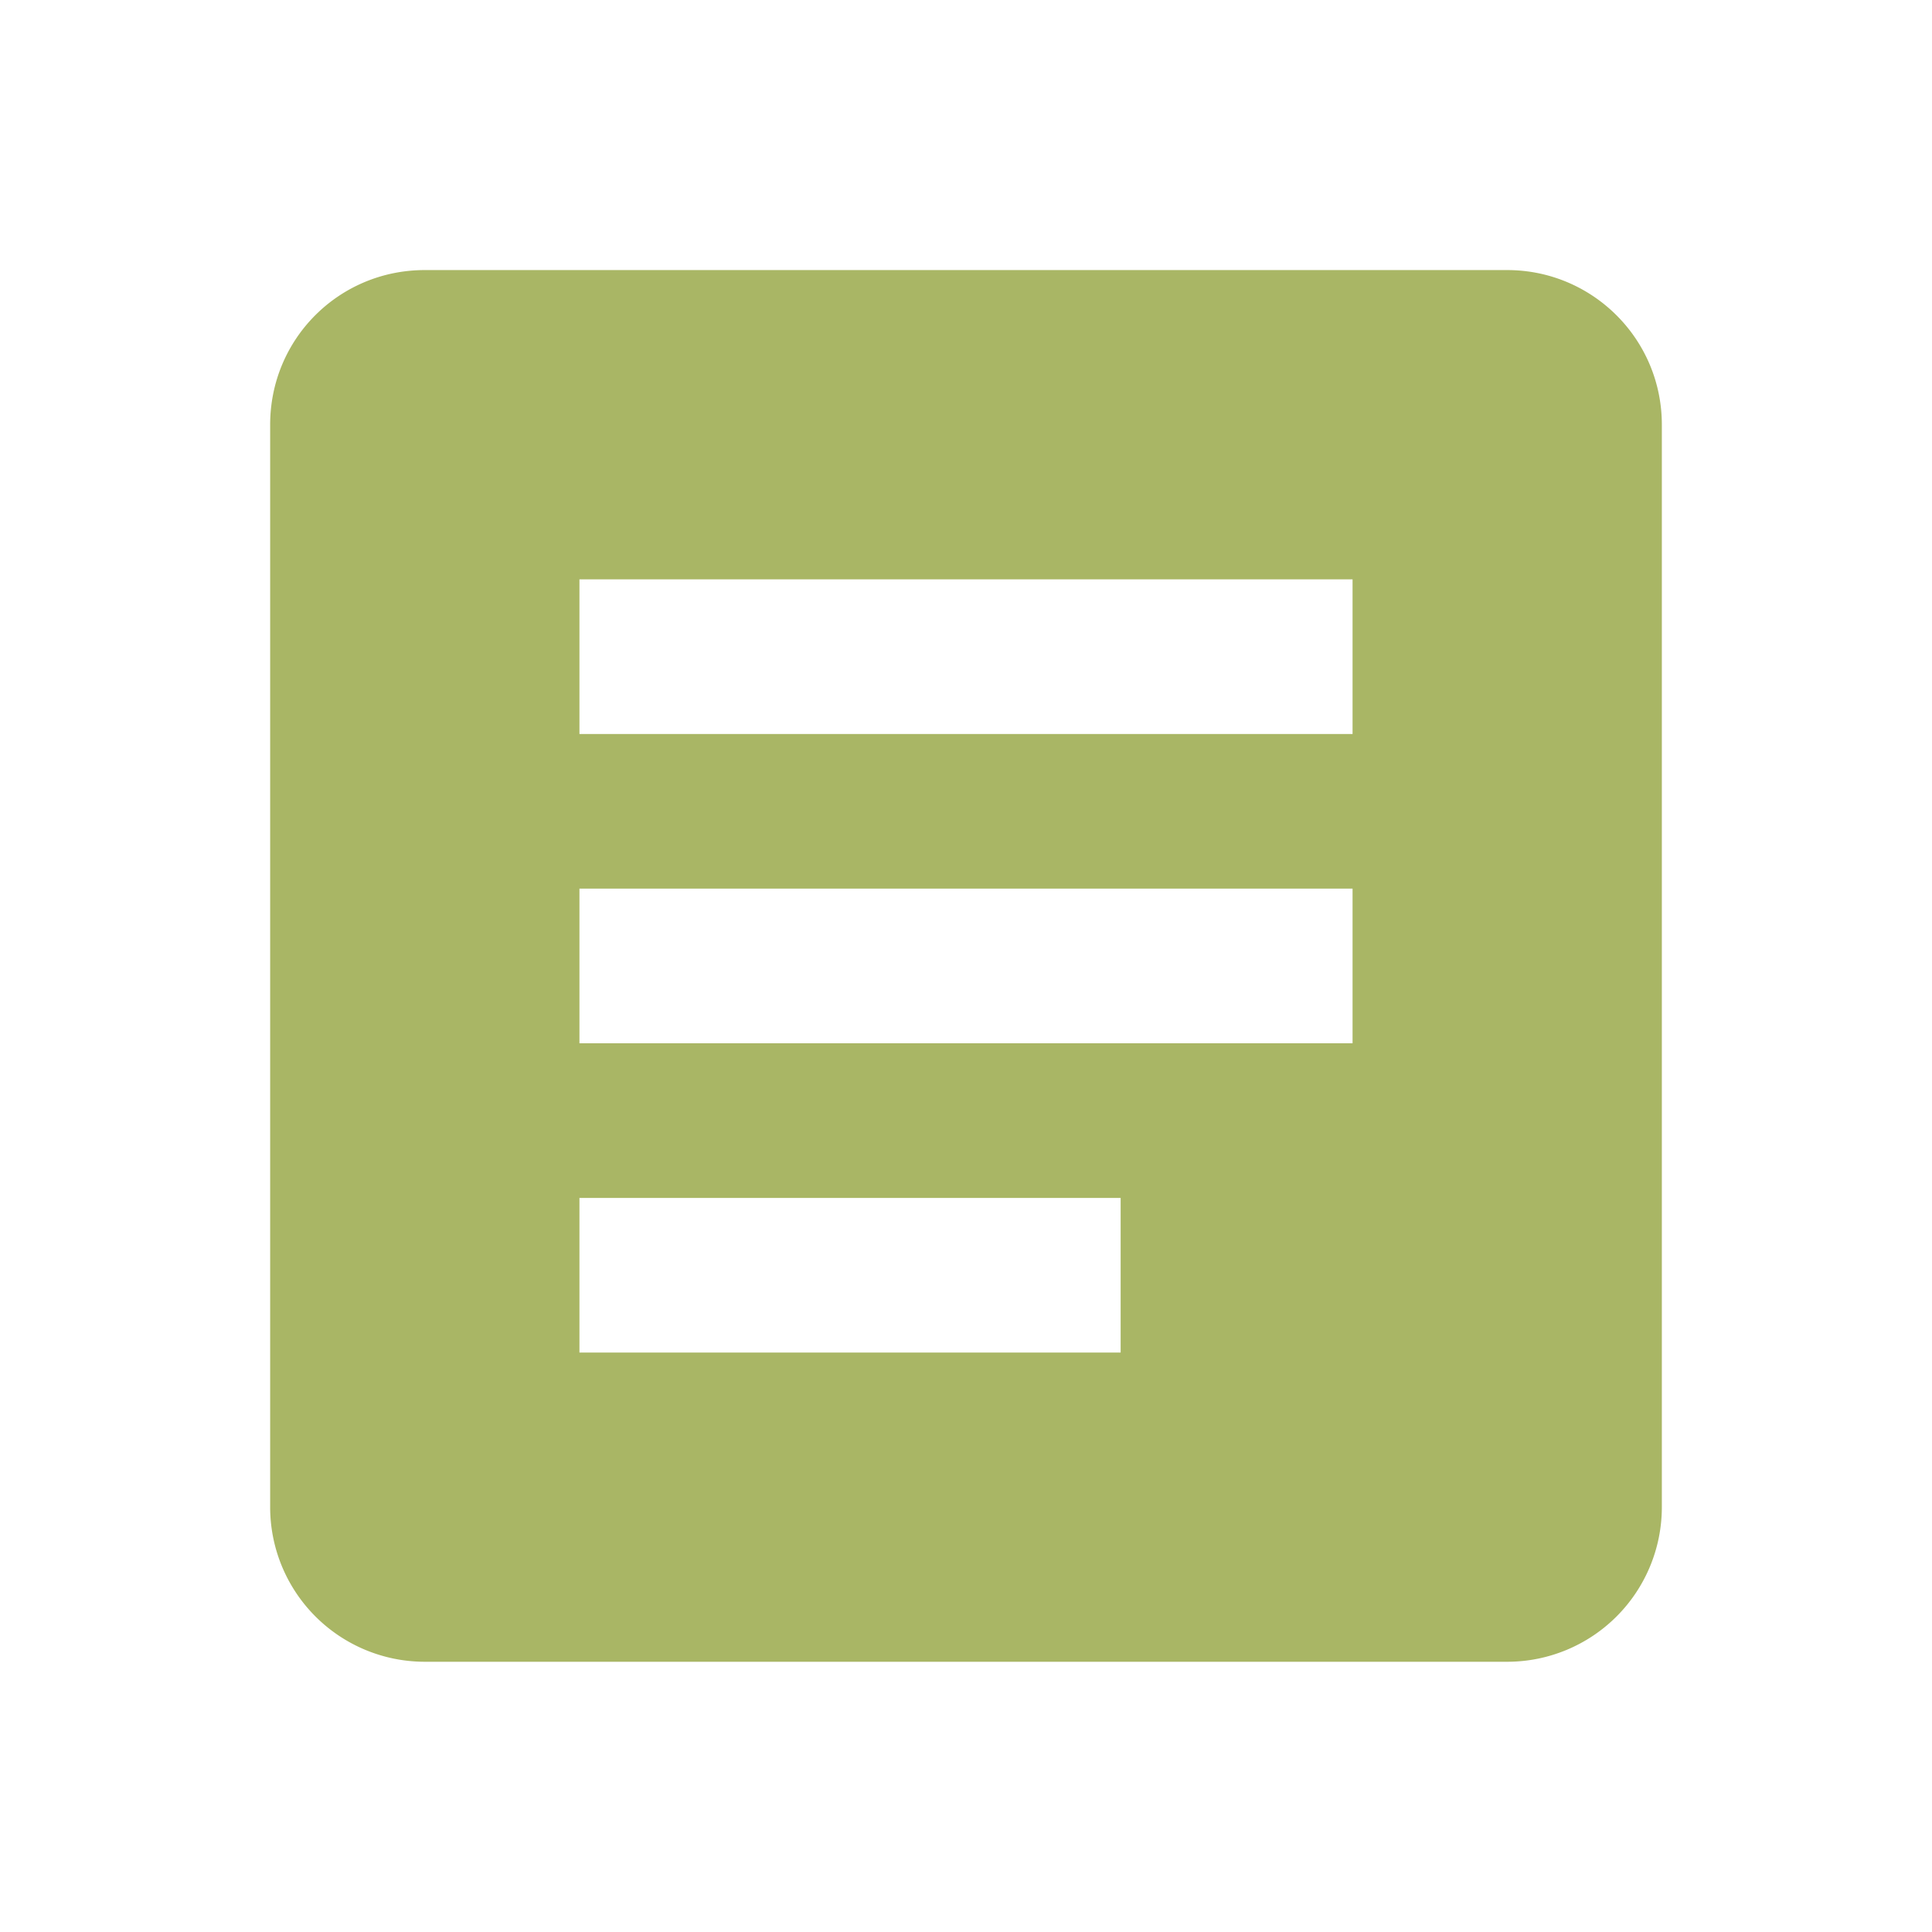 <?xml version="1.0" encoding="UTF-8"?>
<svg width="24" height="24" version="1.1" viewBox="0 0 24 24" xmlns="http://www.w3.org/2000/svg">
 <path d="m13.921 16.802h-6.723v-1.921h6.723m2.881-1.921h-9.604v-1.921h9.604m0-1.921h-9.604v-1.921h9.604m1.921-3.842h-13.446c-1.066 0-1.921 0.855-1.921 1.921v13.446a1.921 1.921 0 0 0 1.921 1.921h13.446a1.921 1.921 0 0 0 1.921 -1.921v-13.446c0-1.066-0.864-1.921-1.921-1.921z" fill="#a9b665" stroke-width=".96"/>
</svg>
